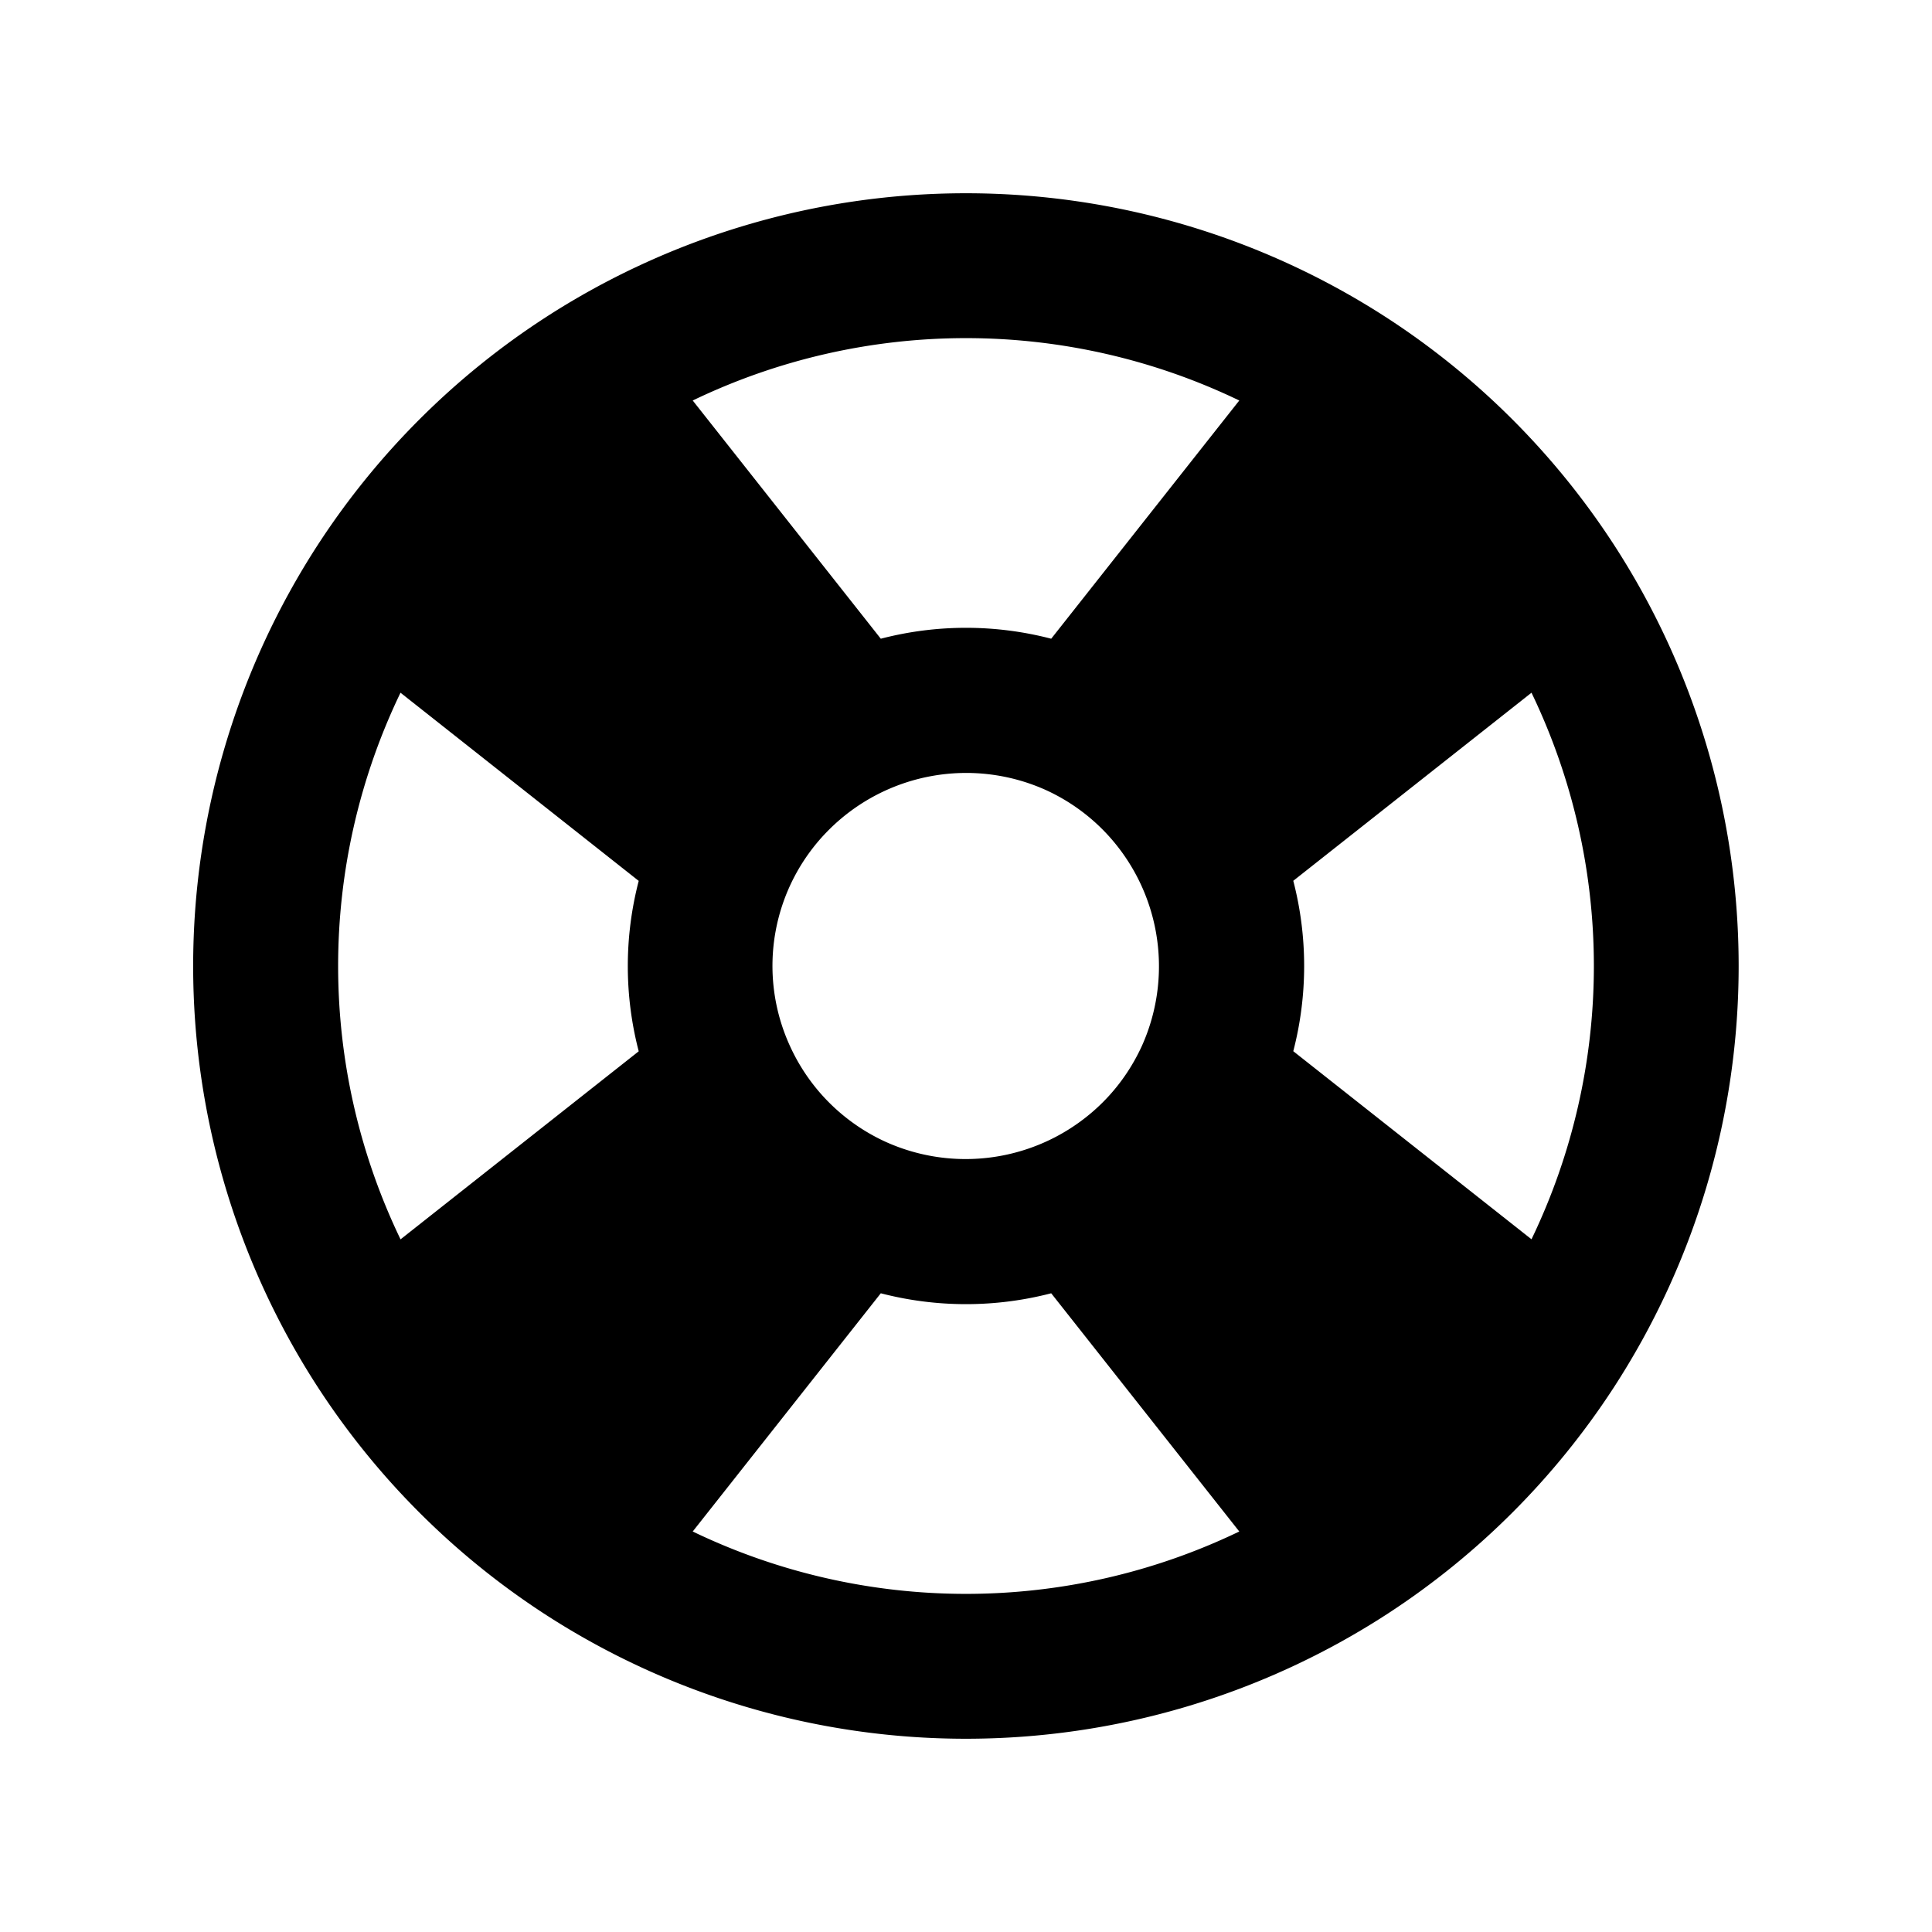 <svg xmlns="http://www.w3.org/2000/svg" xmlns:xlink="http://www.w3.org/1999/xlink" width="20" height="20" viewBox="0 0 20 20"><path fill="currentColor" fill-rule="evenodd" d="m7.171 4.146l1.947 2.466a3.5 3.5 0 0 1 1.764 0l1.947-2.466a6.52 6.52 0 0 0-5.658 0m8.683 3.025l-2.466 1.947c.15.578.15 1.186 0 1.764l2.466 1.947a6.52 6.52 0 0 0 0-5.658m-3.025 8.683l-1.947-2.466c-.578.15-1.186.15-1.764 0l-1.947 2.466a6.52 6.52 0 0 0 5.658 0M4.146 12.83l2.466-1.947a3.5 3.5 0 0 1 0-1.764L4.146 7.171a6.52 6.52 0 0 0 0 5.658M5.63 3.297a8.01 8.01 0 0 1 8.738 0a8 8 0 0 1 2.334 2.334a8.01 8.01 0 0 1 0 8.738a8 8 0 0 1-2.334 2.334a8.01 8.01 0 0 1-8.738 0a8 8 0 0 1-2.334-2.334a8.01 8.01 0 0 1 0-8.738A8 8 0 0 1 5.63 3.297m5.198 4.882a2.01 2.01 0 0 0-2.243.407a1.99 1.99 0 0 0-.407 2.243a2 2 0 0 0 .992.992a2.01 2.01 0 0 0 2.243-.407c.176-.175.31-.374.407-.585a2.01 2.01 0 0 0-.407-2.243a2 2 0 0 0-.585-.407" clip-rule="evenodd"/></svg>
